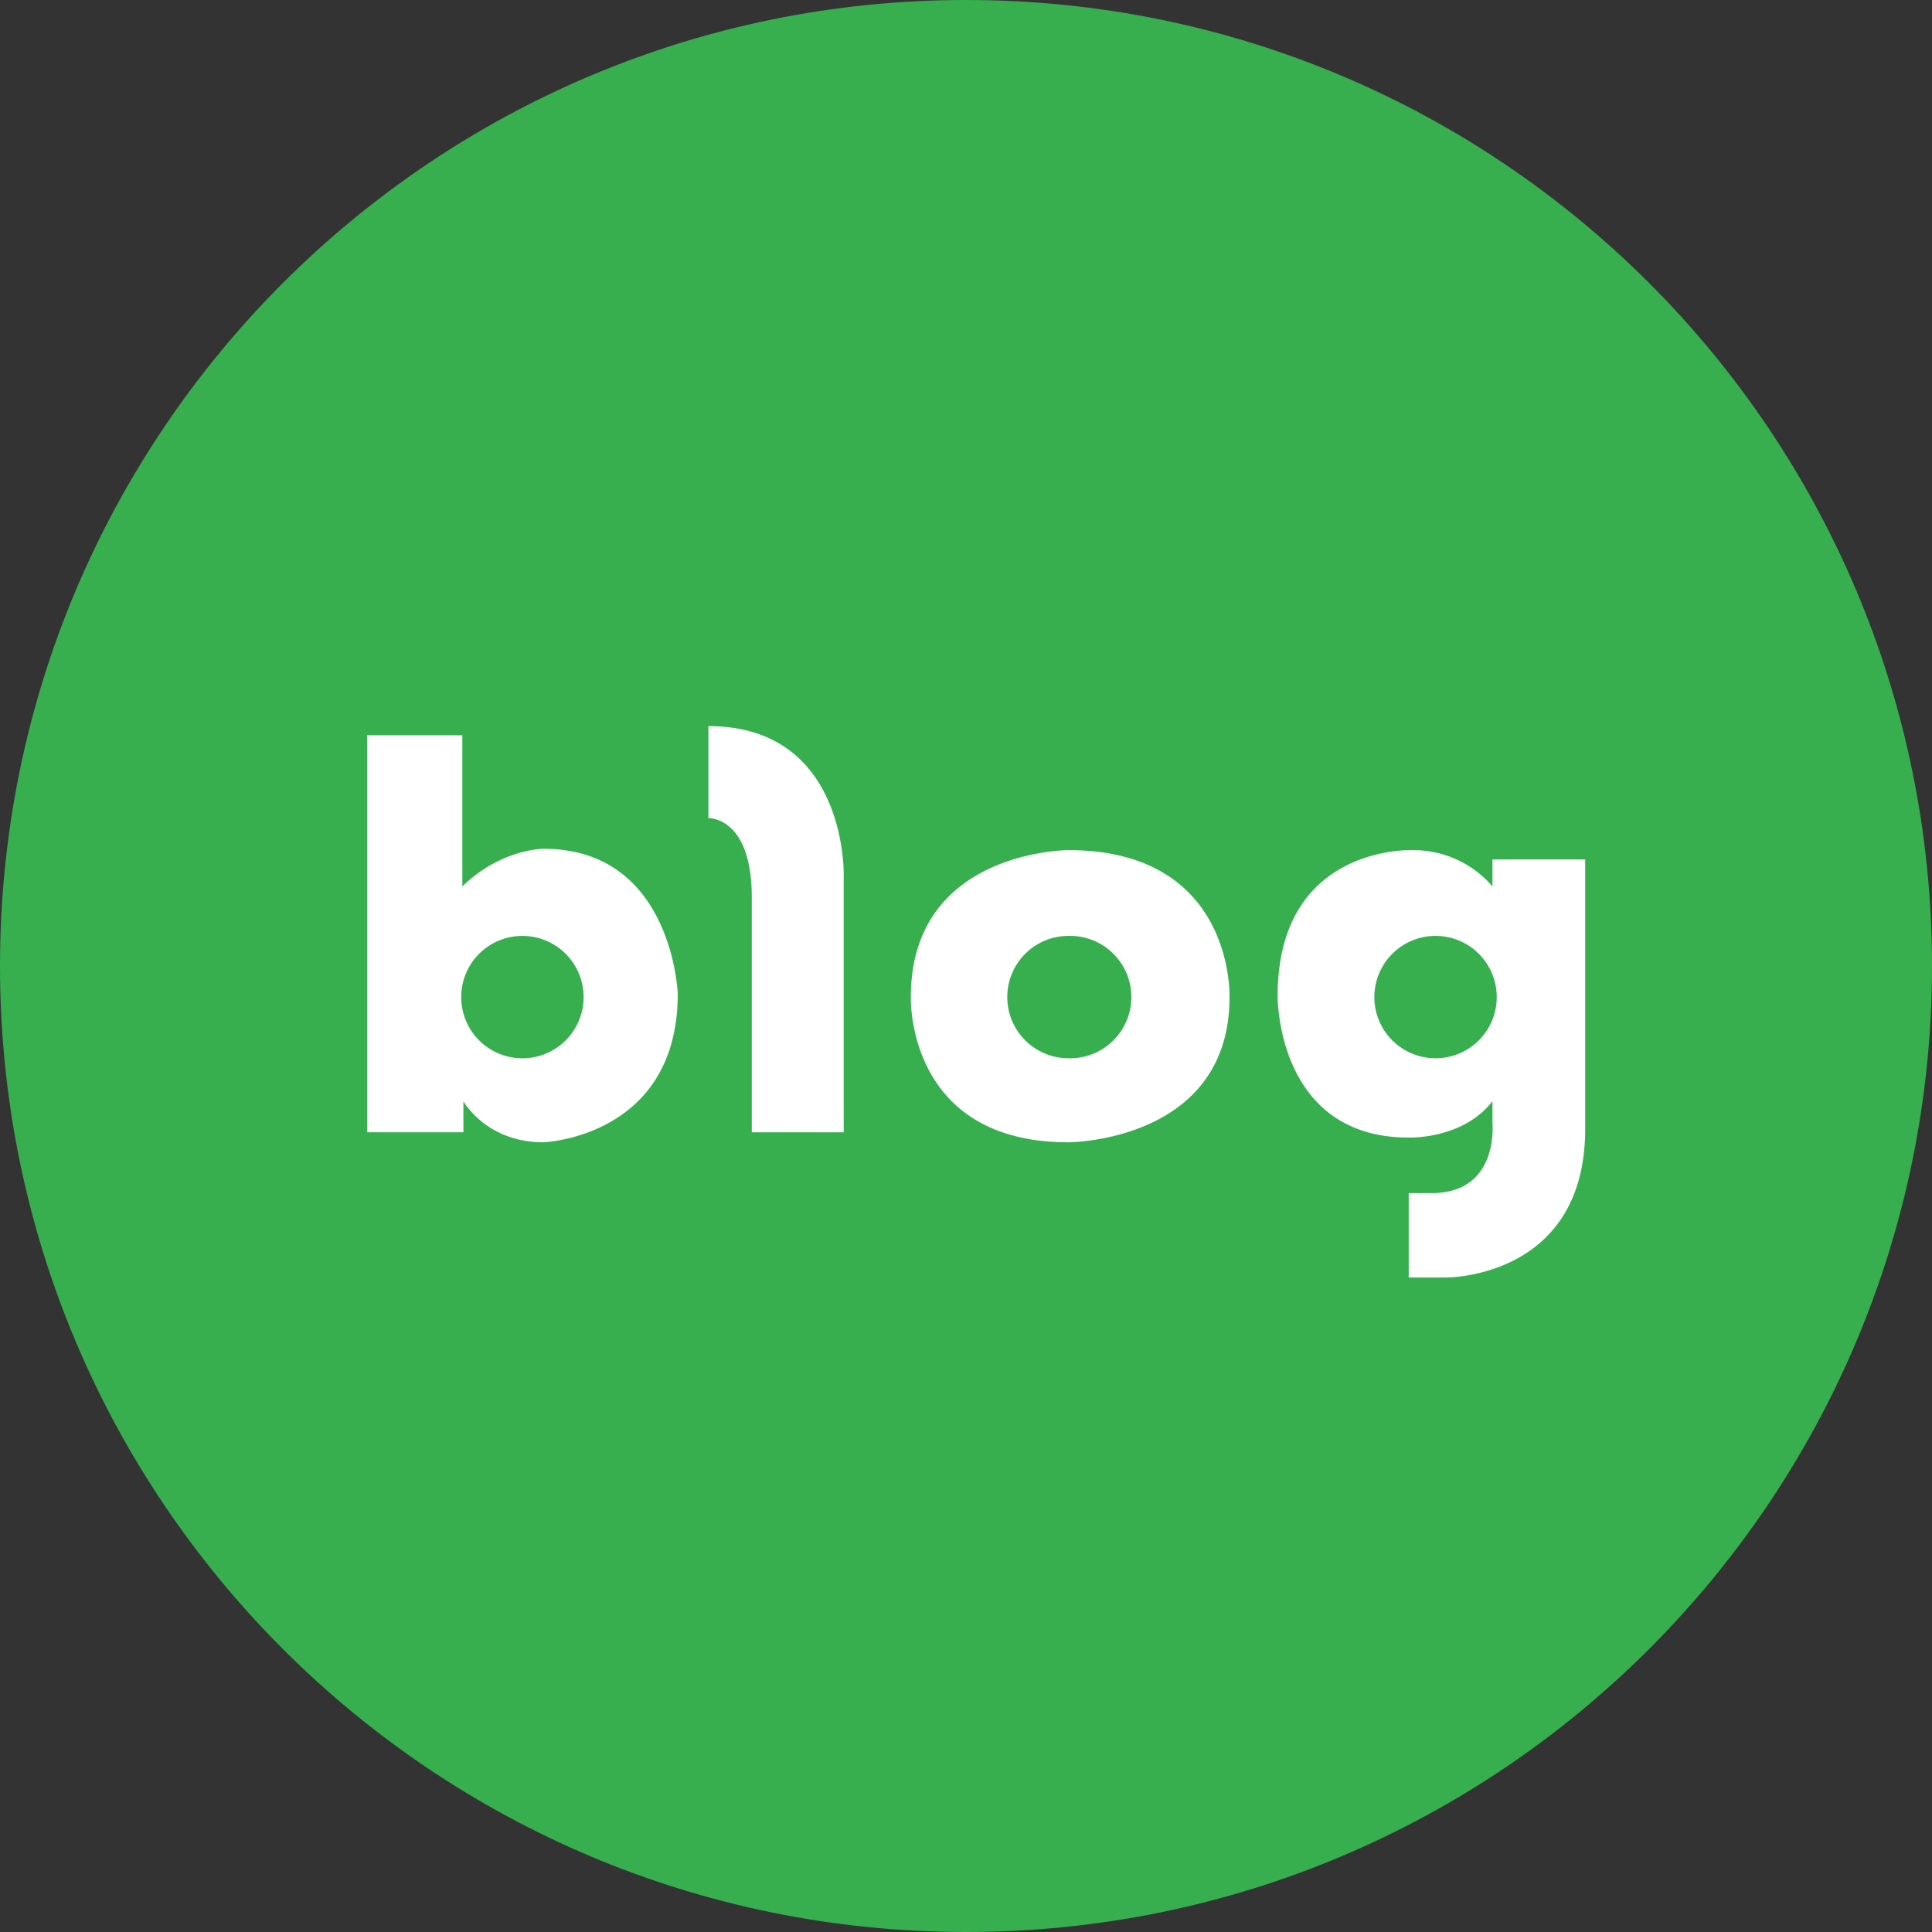 <svg xmlns="http://www.w3.org/2000/svg" width="40" height="40" viewBox="0 0 40 40">
    <rect x="0" y="0" width="40" height="40" fill="#333333" stroke="none"/>
    <g fill="none" fill-rule="evenodd">
        <path fill="#37AF4F" d="M40 20c0 11.046-8.954 20-20 20S0 31.046 0 20C0 8.956 8.954 0 20 0s20 8.955 20 20"/>
        <path fill="#FFF" d="M29.242 17.601a2.16 2.16 0 0 1 1.658.752v-.559h1.92v5.574c0 2.944-2.581 3.076-2.86 3.081h-.794v-1.747h.477c1.397 0 1.257-1.443 1.257-1.443v-.46c-.616.796-1.734.753-1.734.753-2.744 0-2.714-2.929-2.714-2.929 0-2.812 2.234-3.01 2.704-3.022zm-19.67-2.378v3.13c.8-.78 1.68-.78 1.68-.78 2.677 0 2.78 3.003 2.78 3.003 0 2.97-2.78 3.074-2.78 3.074-1.188 0-1.658-.85-1.658-.85v.642H7.601v-8.219h1.97zm12.548 2.378c3.194 0 3.333 2.614 3.336 2.997v.046c0 2.838-2.985 2.997-3.308 3.006h-.028c-3.366 0-3.262-3.006-3.262-3.006 0-3.043 3.262-3.043 3.262-3.043zm-7.453-2.567c2.884 0 2.801 3.094 2.801 3.094v5.315h-1.903v-4.864c0-1.68-.898-1.64-.898-1.64zm-3.85 4.343c-.702 0-1.268.565-1.268 1.267a1.267 1.267 0 1 0 1.267-1.267zm11.304 0a1.265 1.265 0 1 0 0 2.533 1.267 1.267 0 1 0 0-2.533zm7.6 0a1.266 1.266 0 1 0 0 2.533c.701 0 1.267-.566 1.267-1.266 0-.702-.566-1.267-1.267-1.267z"/>
    </g>
</svg>
